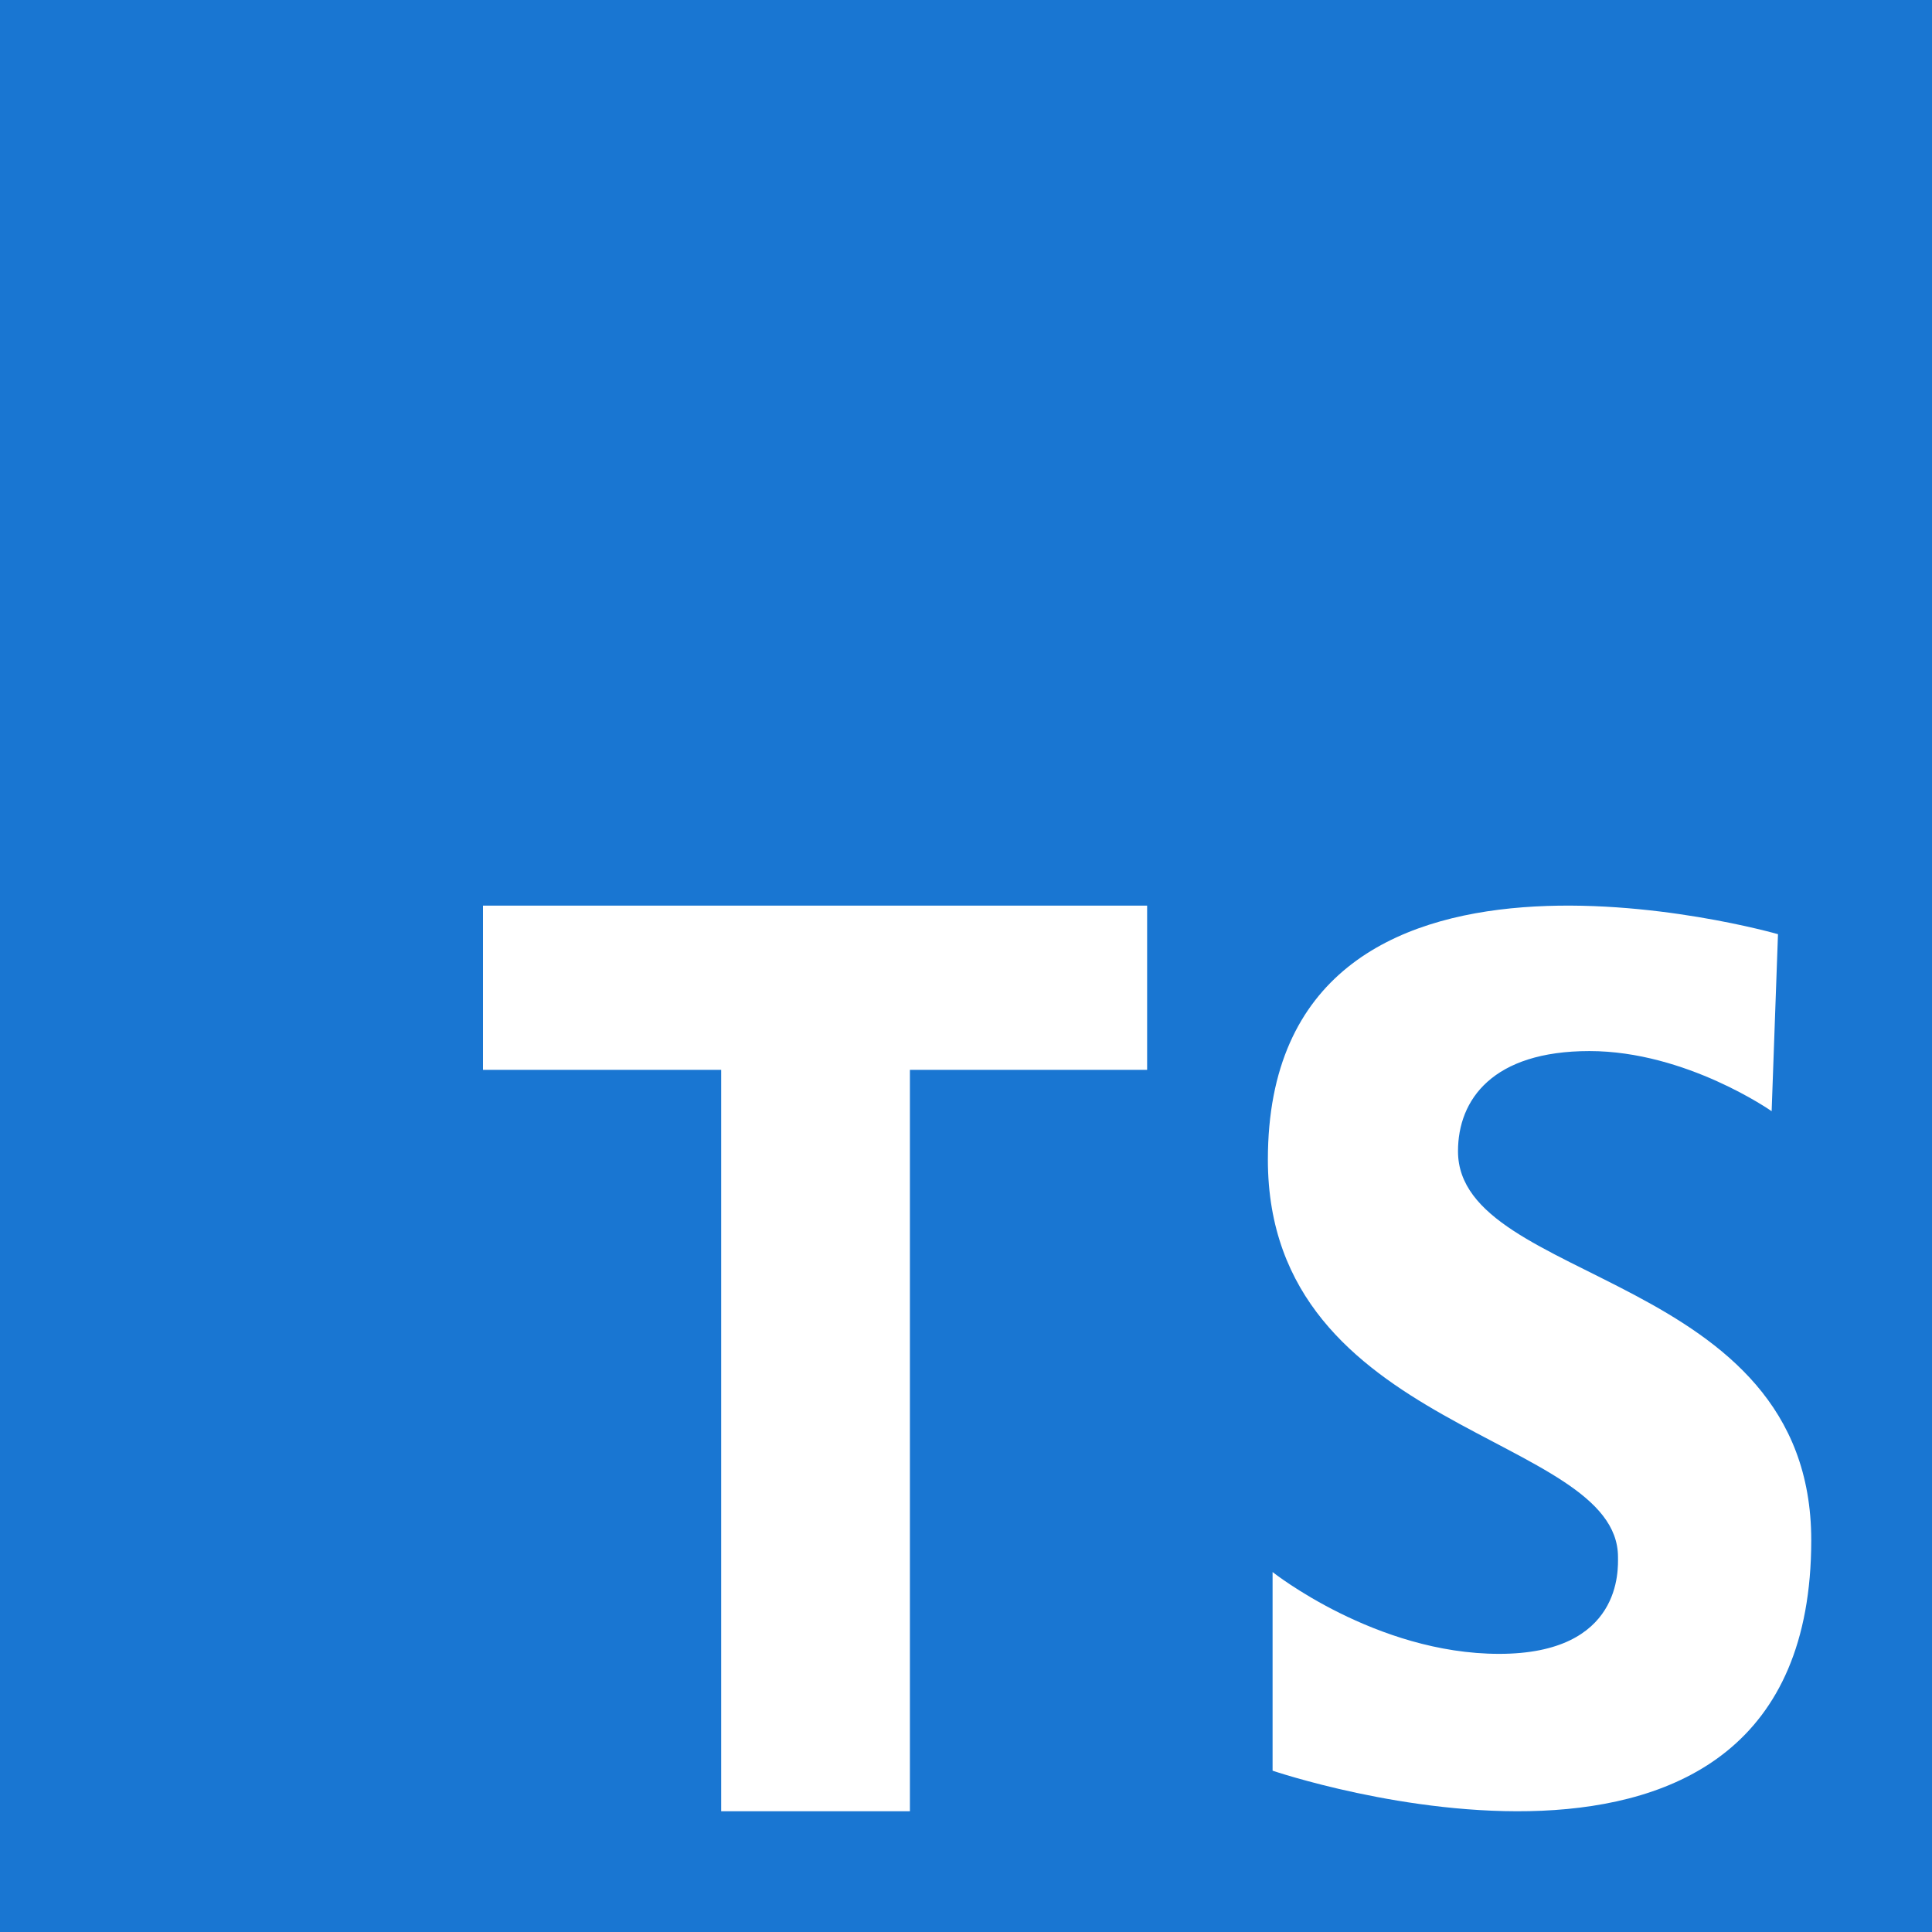 <svg width="32" height="32" viewBox="0 0 32 32" fill="none" xmlns="http://www.w3.org/2000/svg">
<path d="M32 0H0V32H32V0Z" fill="#1976D2"/>
<path d="M19 15H8V17.72H11.945V30H15.071V17.72H19V15Z" fill="white"/>
<path d="M29.344 18.405C29.344 18.405 27.928 17.409 26.326 17.409C24.725 17.409 24.149 18.211 24.149 19.068C24.149 21.281 30 21.059 30 25.511C30 32.37 21.078 29.328 21.078 29.328V26.038C21.078 26.038 22.785 27.393 24.831 27.393C26.877 27.393 26.799 25.983 26.799 25.789C26.799 23.743 21 23.743 21 19.207C21 13.04 29.449 15.473 29.449 15.473L29.344 18.405Z" fill="white"/>
</svg>
